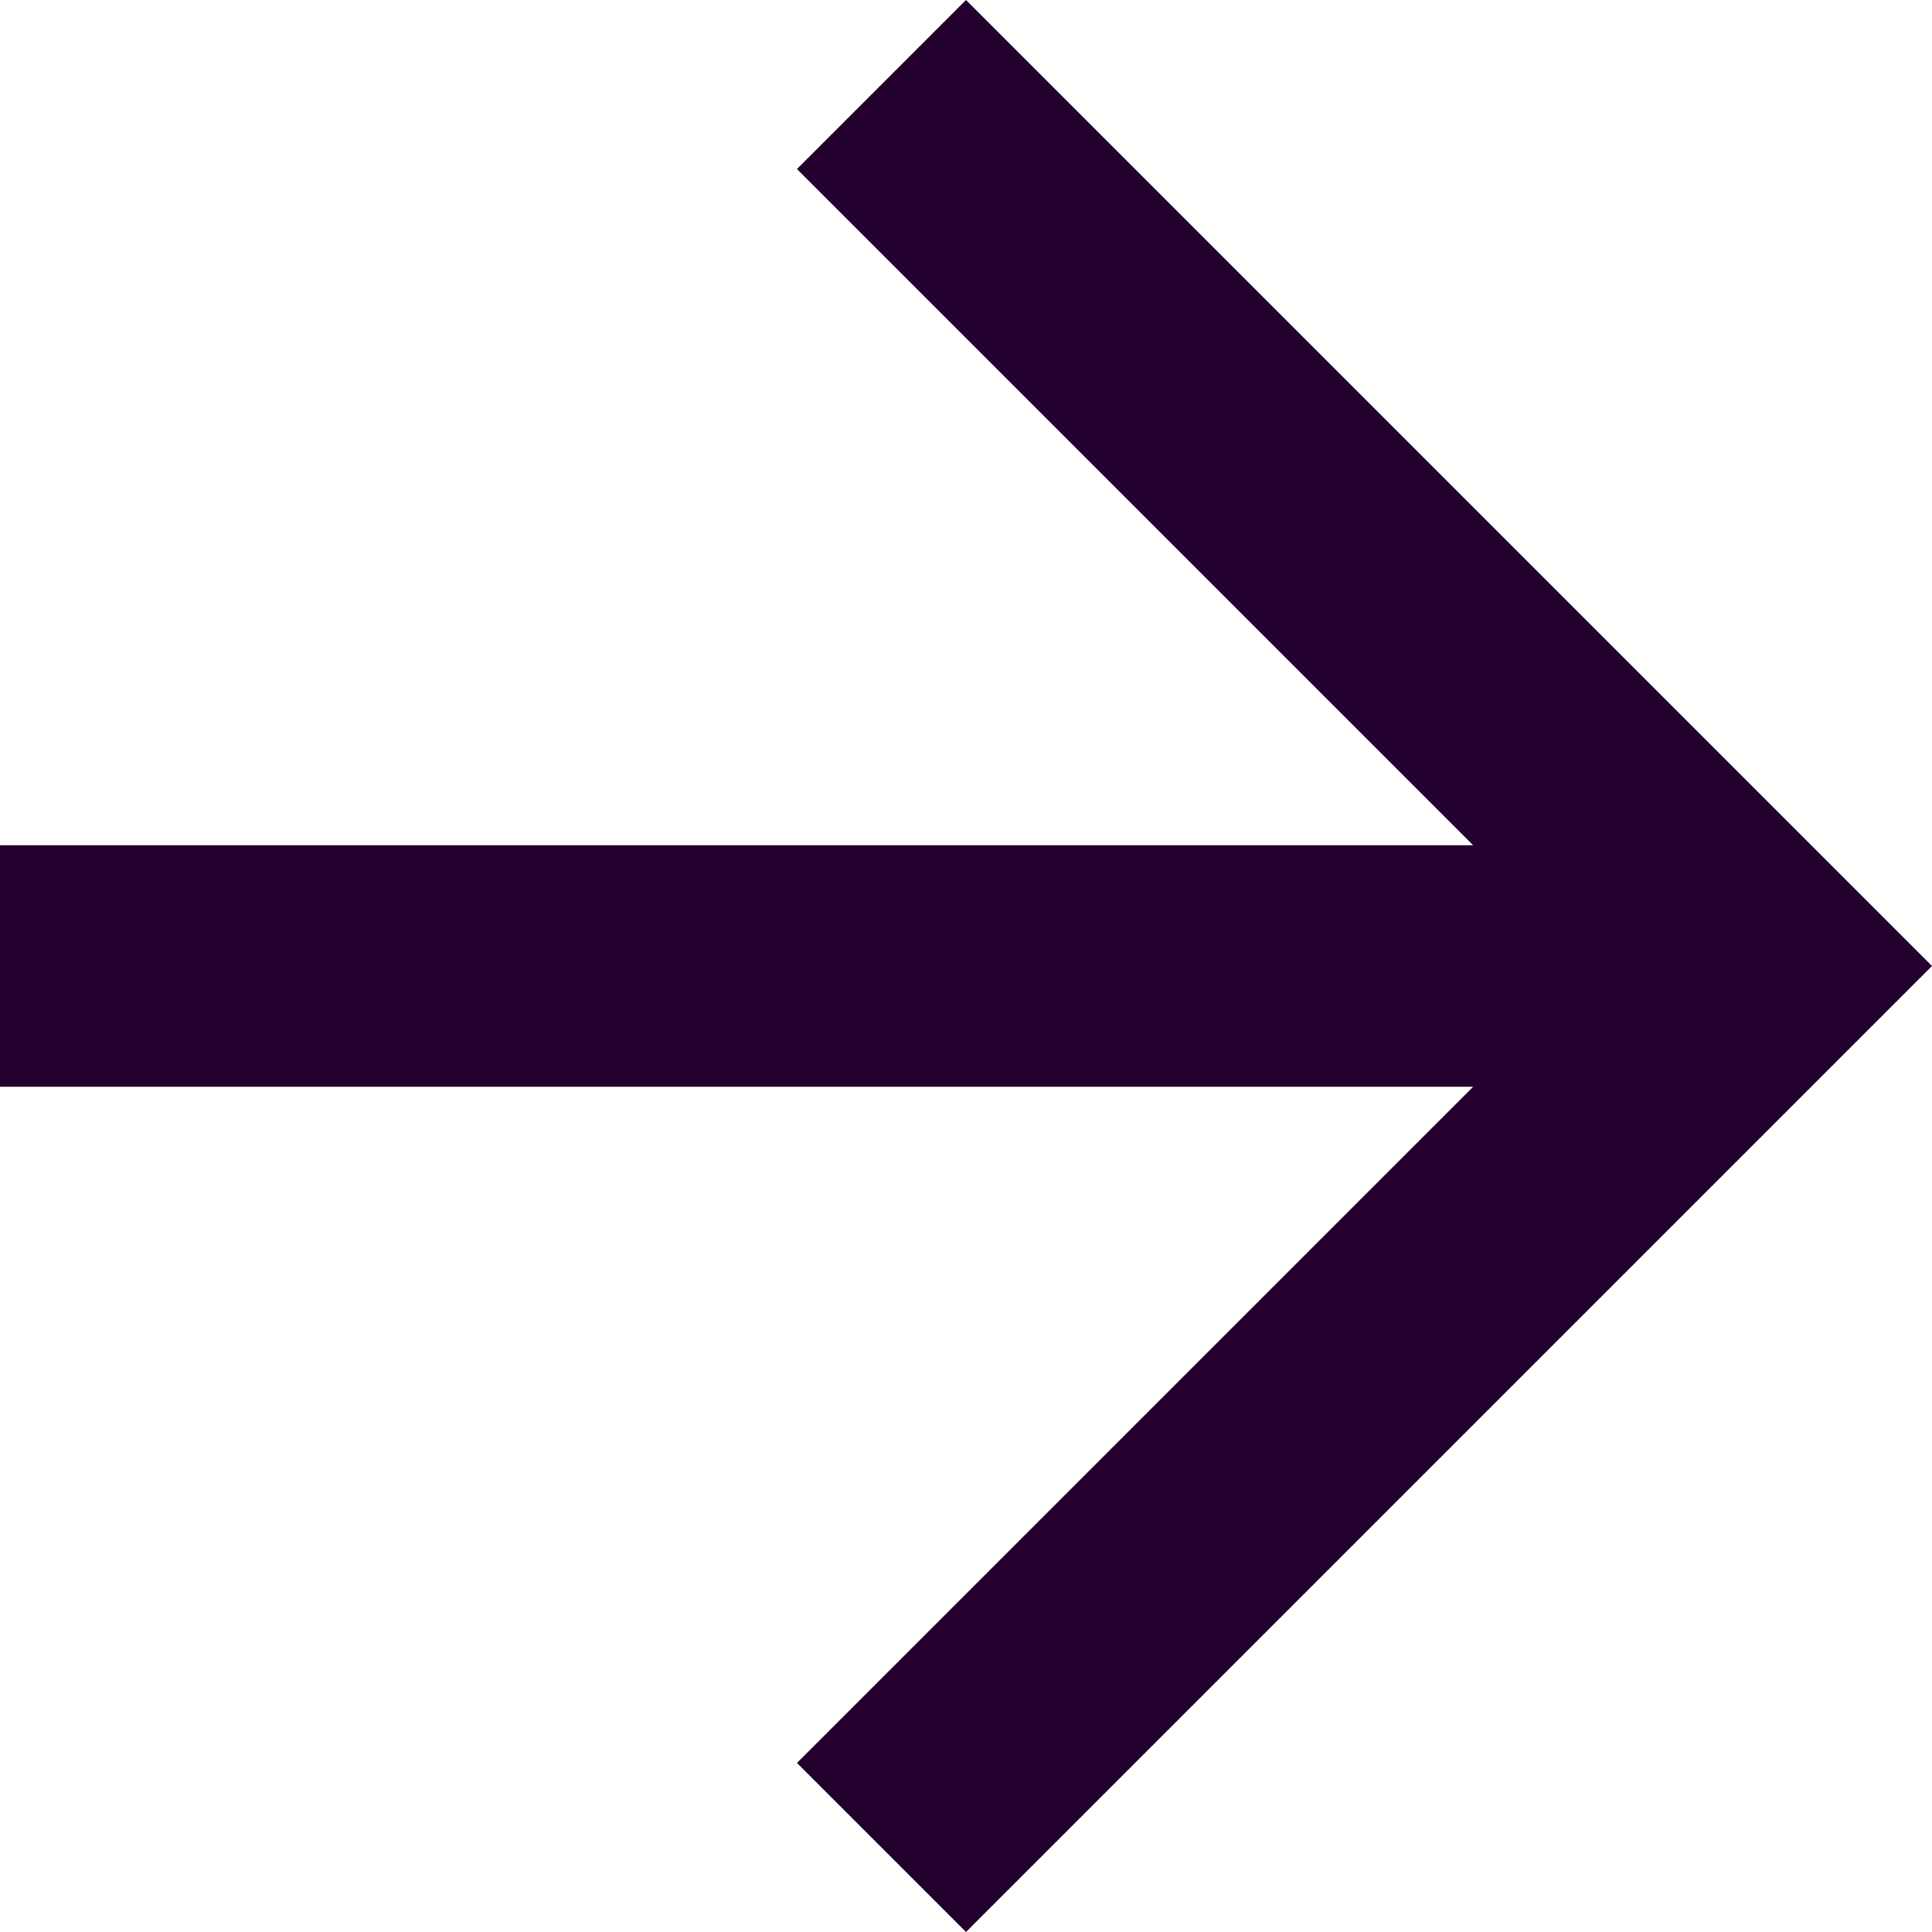 <svg xmlns="http://www.w3.org/2000/svg" width="16" height="16" viewBox="0 0 16 16">
  <path id="Icon" d="M4,11H16.2L10.6,5.4,12,4l8,8-8,8-1.4-1.4L16.2,13H4Z" transform="translate(-4 -4)" fill="#24002f"/>
</svg>
